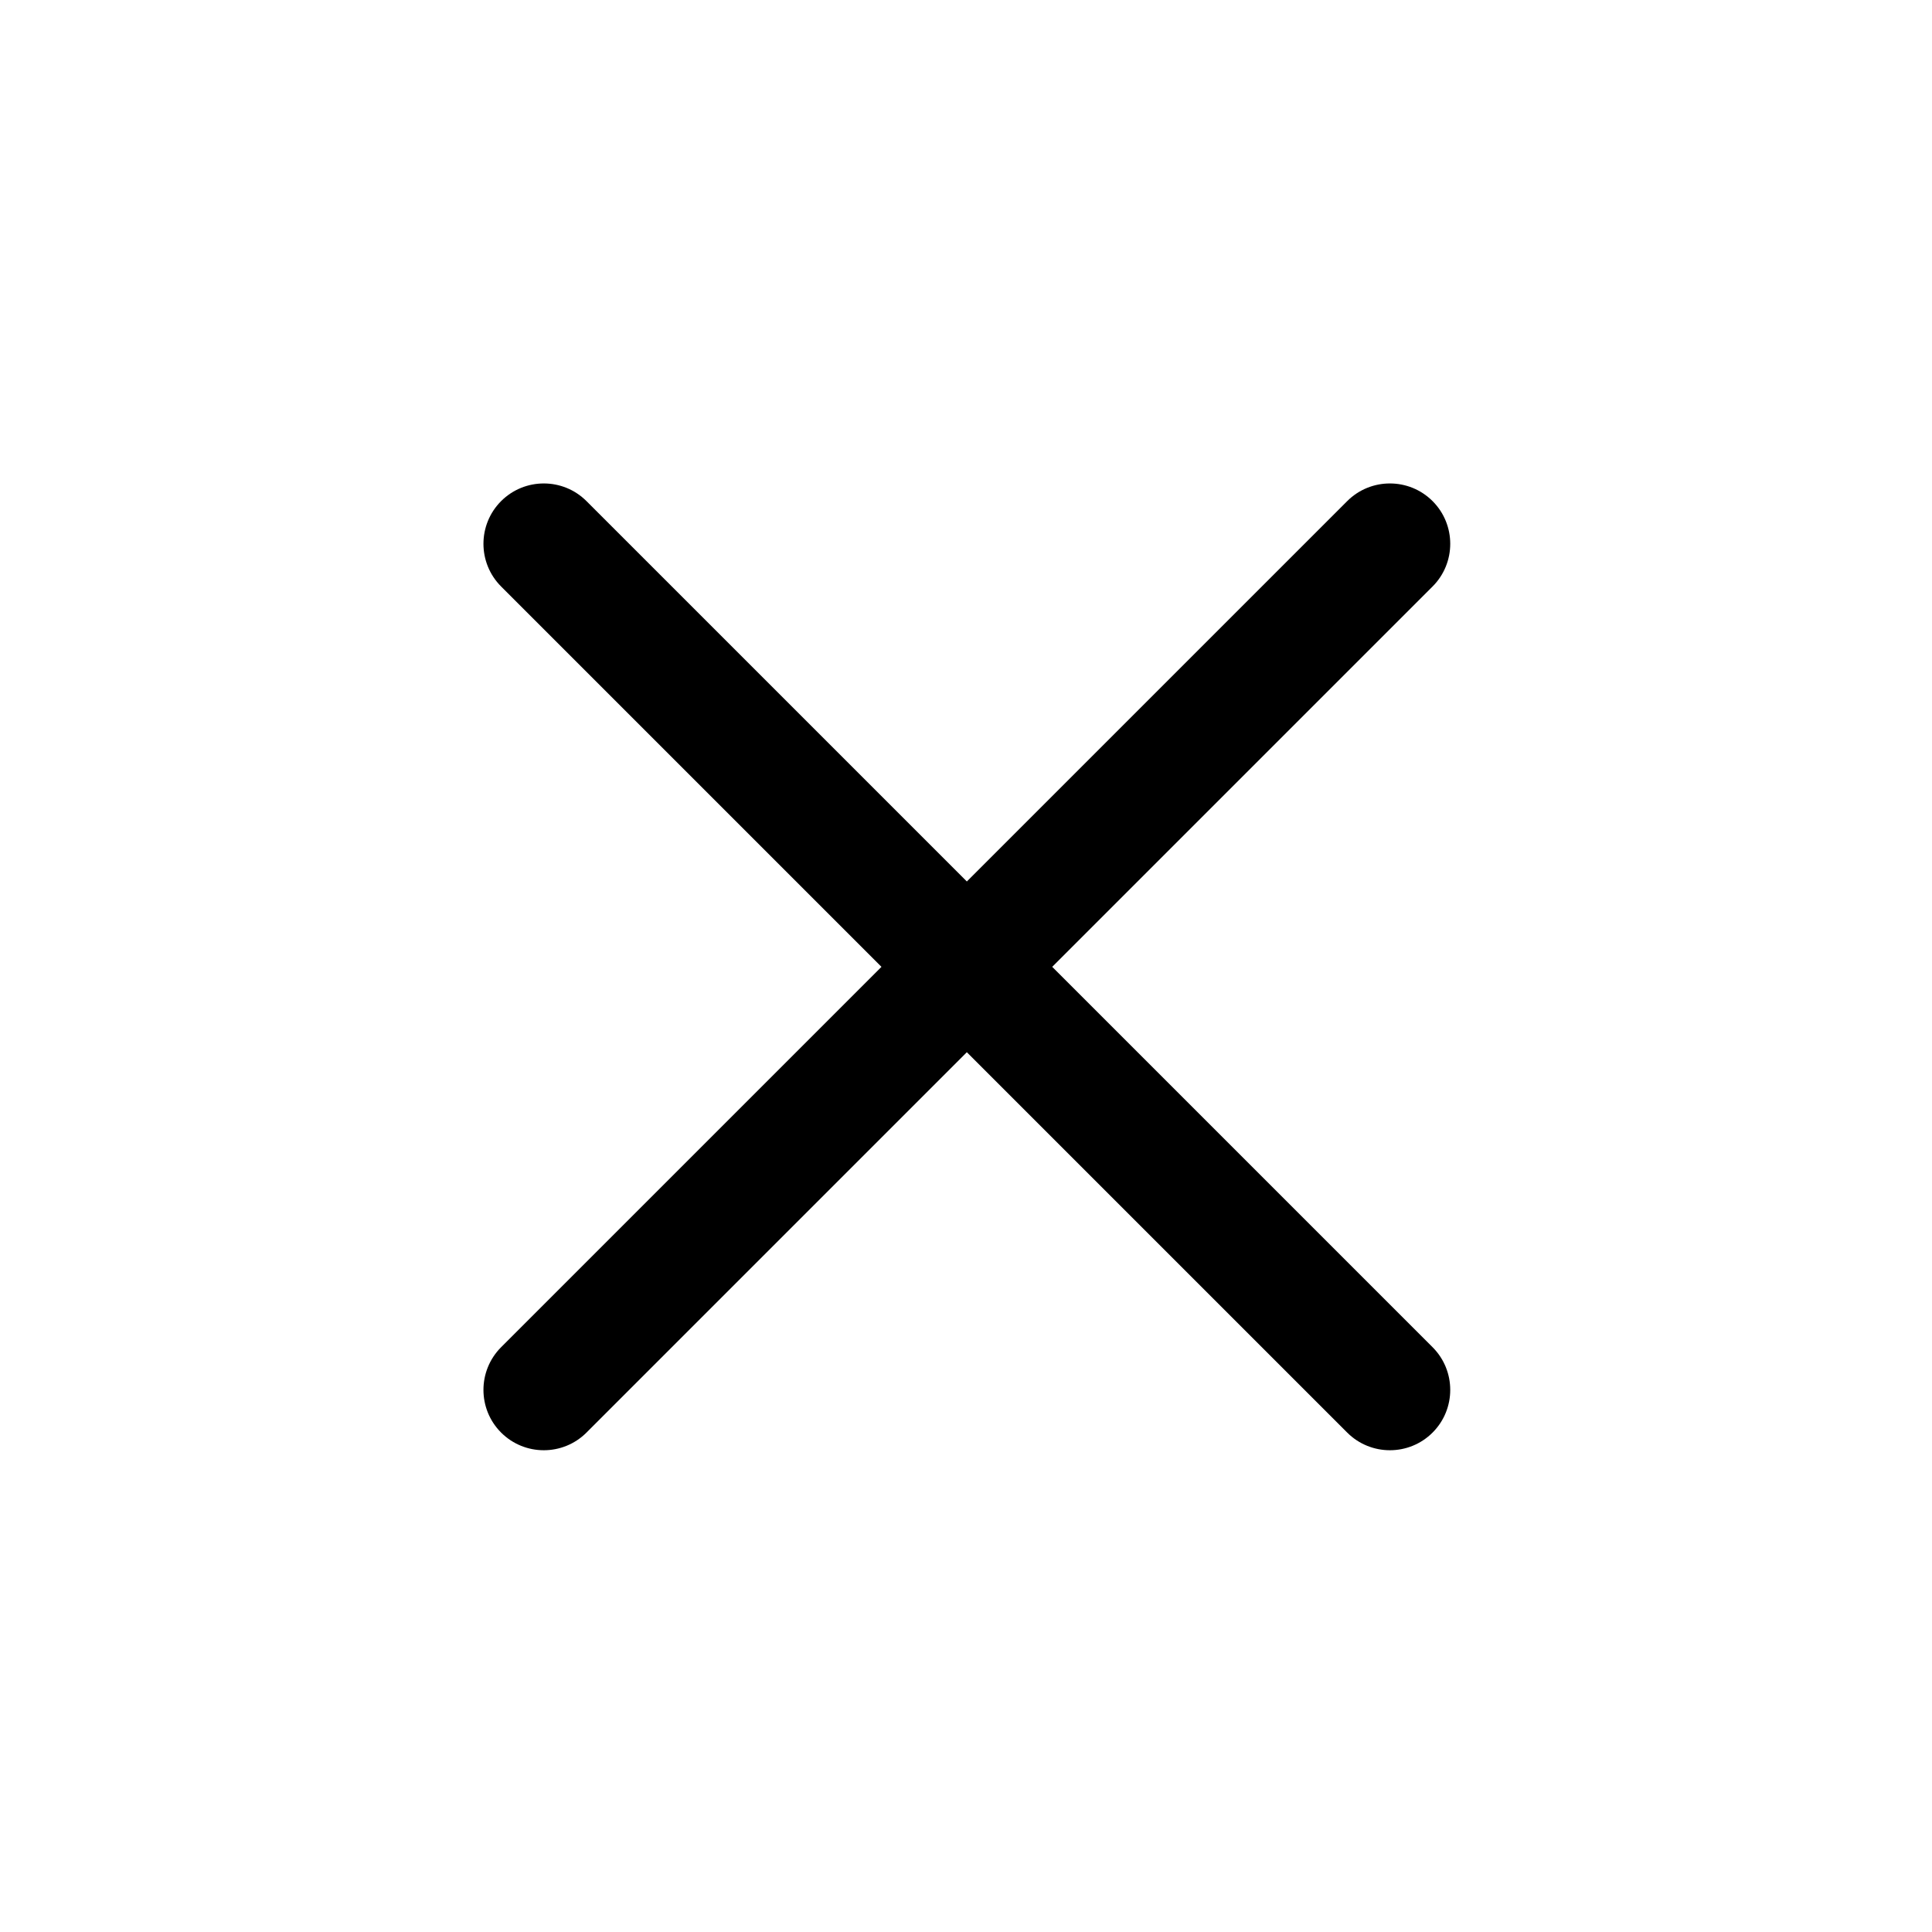 <svg fill="none" viewBox="0 0 16 16" xmlns="http://www.w3.org/2000/svg"><path d="m4.15 4.15c0.195-0.195 0.512-0.195 0.707 0l3.15 3.15 3.15-3.15c0.195-0.195 0.512-0.195 0.707 0 0.195 0.195 0.195 0.512 0 0.707l-3.15 3.15 3.15 3.15c0.195 0.195 0.195 0.512 0 0.707-0.195 0.195-0.512 0.195-0.707 0l-3.15-3.15-3.15 3.15c-0.195 0.195-0.512 0.195-0.707 0-0.195-0.195-0.195-0.512 0-0.707l3.15-3.15-3.15-3.15c-0.195-0.195-0.195-0.512 0-0.707z" clip-rule="evenodd" fill="#000" fill-rule="evenodd"/></svg>
